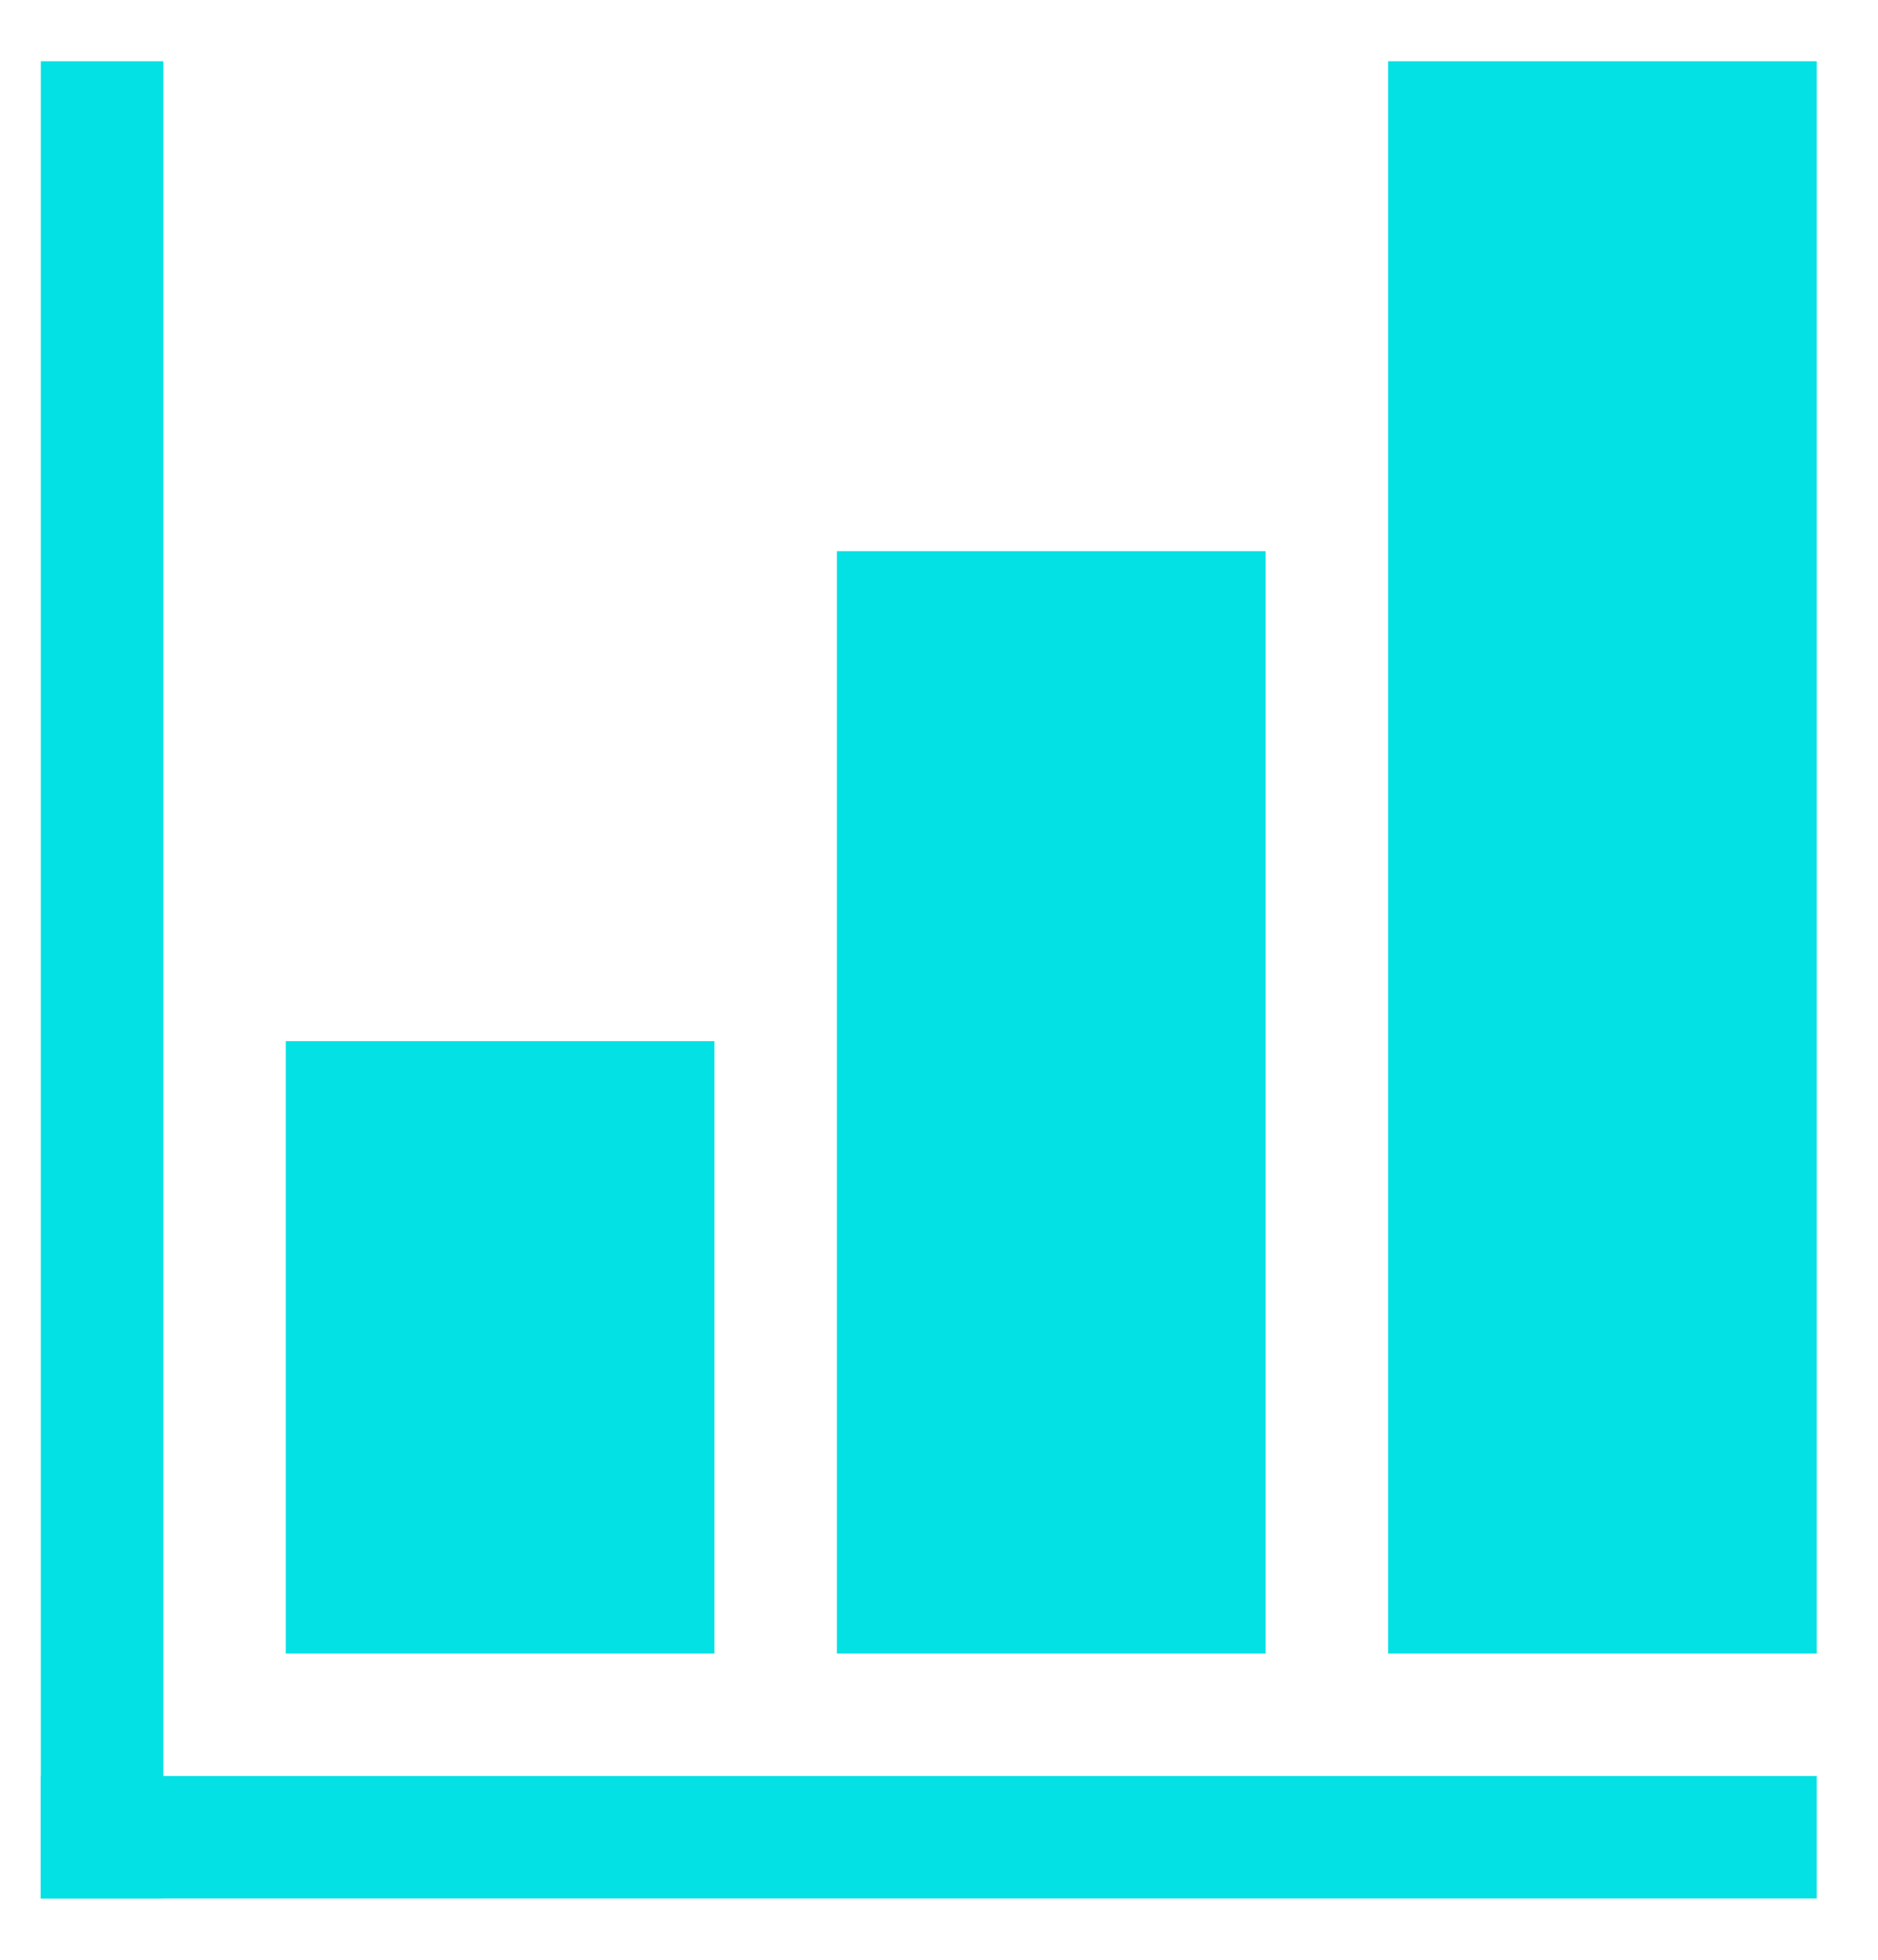 <svg width="23" height="24" viewBox="0 0 23 24" fill="none" xmlns="http://www.w3.org/2000/svg">
<path d="M0.5 0.75H2V23.25H0.5V0.75Z" fill="#03E1E4"/>
<path d="M22.25 21.75V23.25H0.5V21.75L22.25 21.75Z" fill="#03E1E4"/>
<path d="M3.5 12.75H8.75V20.25H3.5V12.75Z" fill="#03E1E4"/>
<path d="M10.25 6.75H15.5V20.25H10.25V6.75Z" fill="#03E1E4"/>
<path d="M17 0.75H22.25V20.25H17V0.75Z" fill="#03E1E4"/>
</svg>

